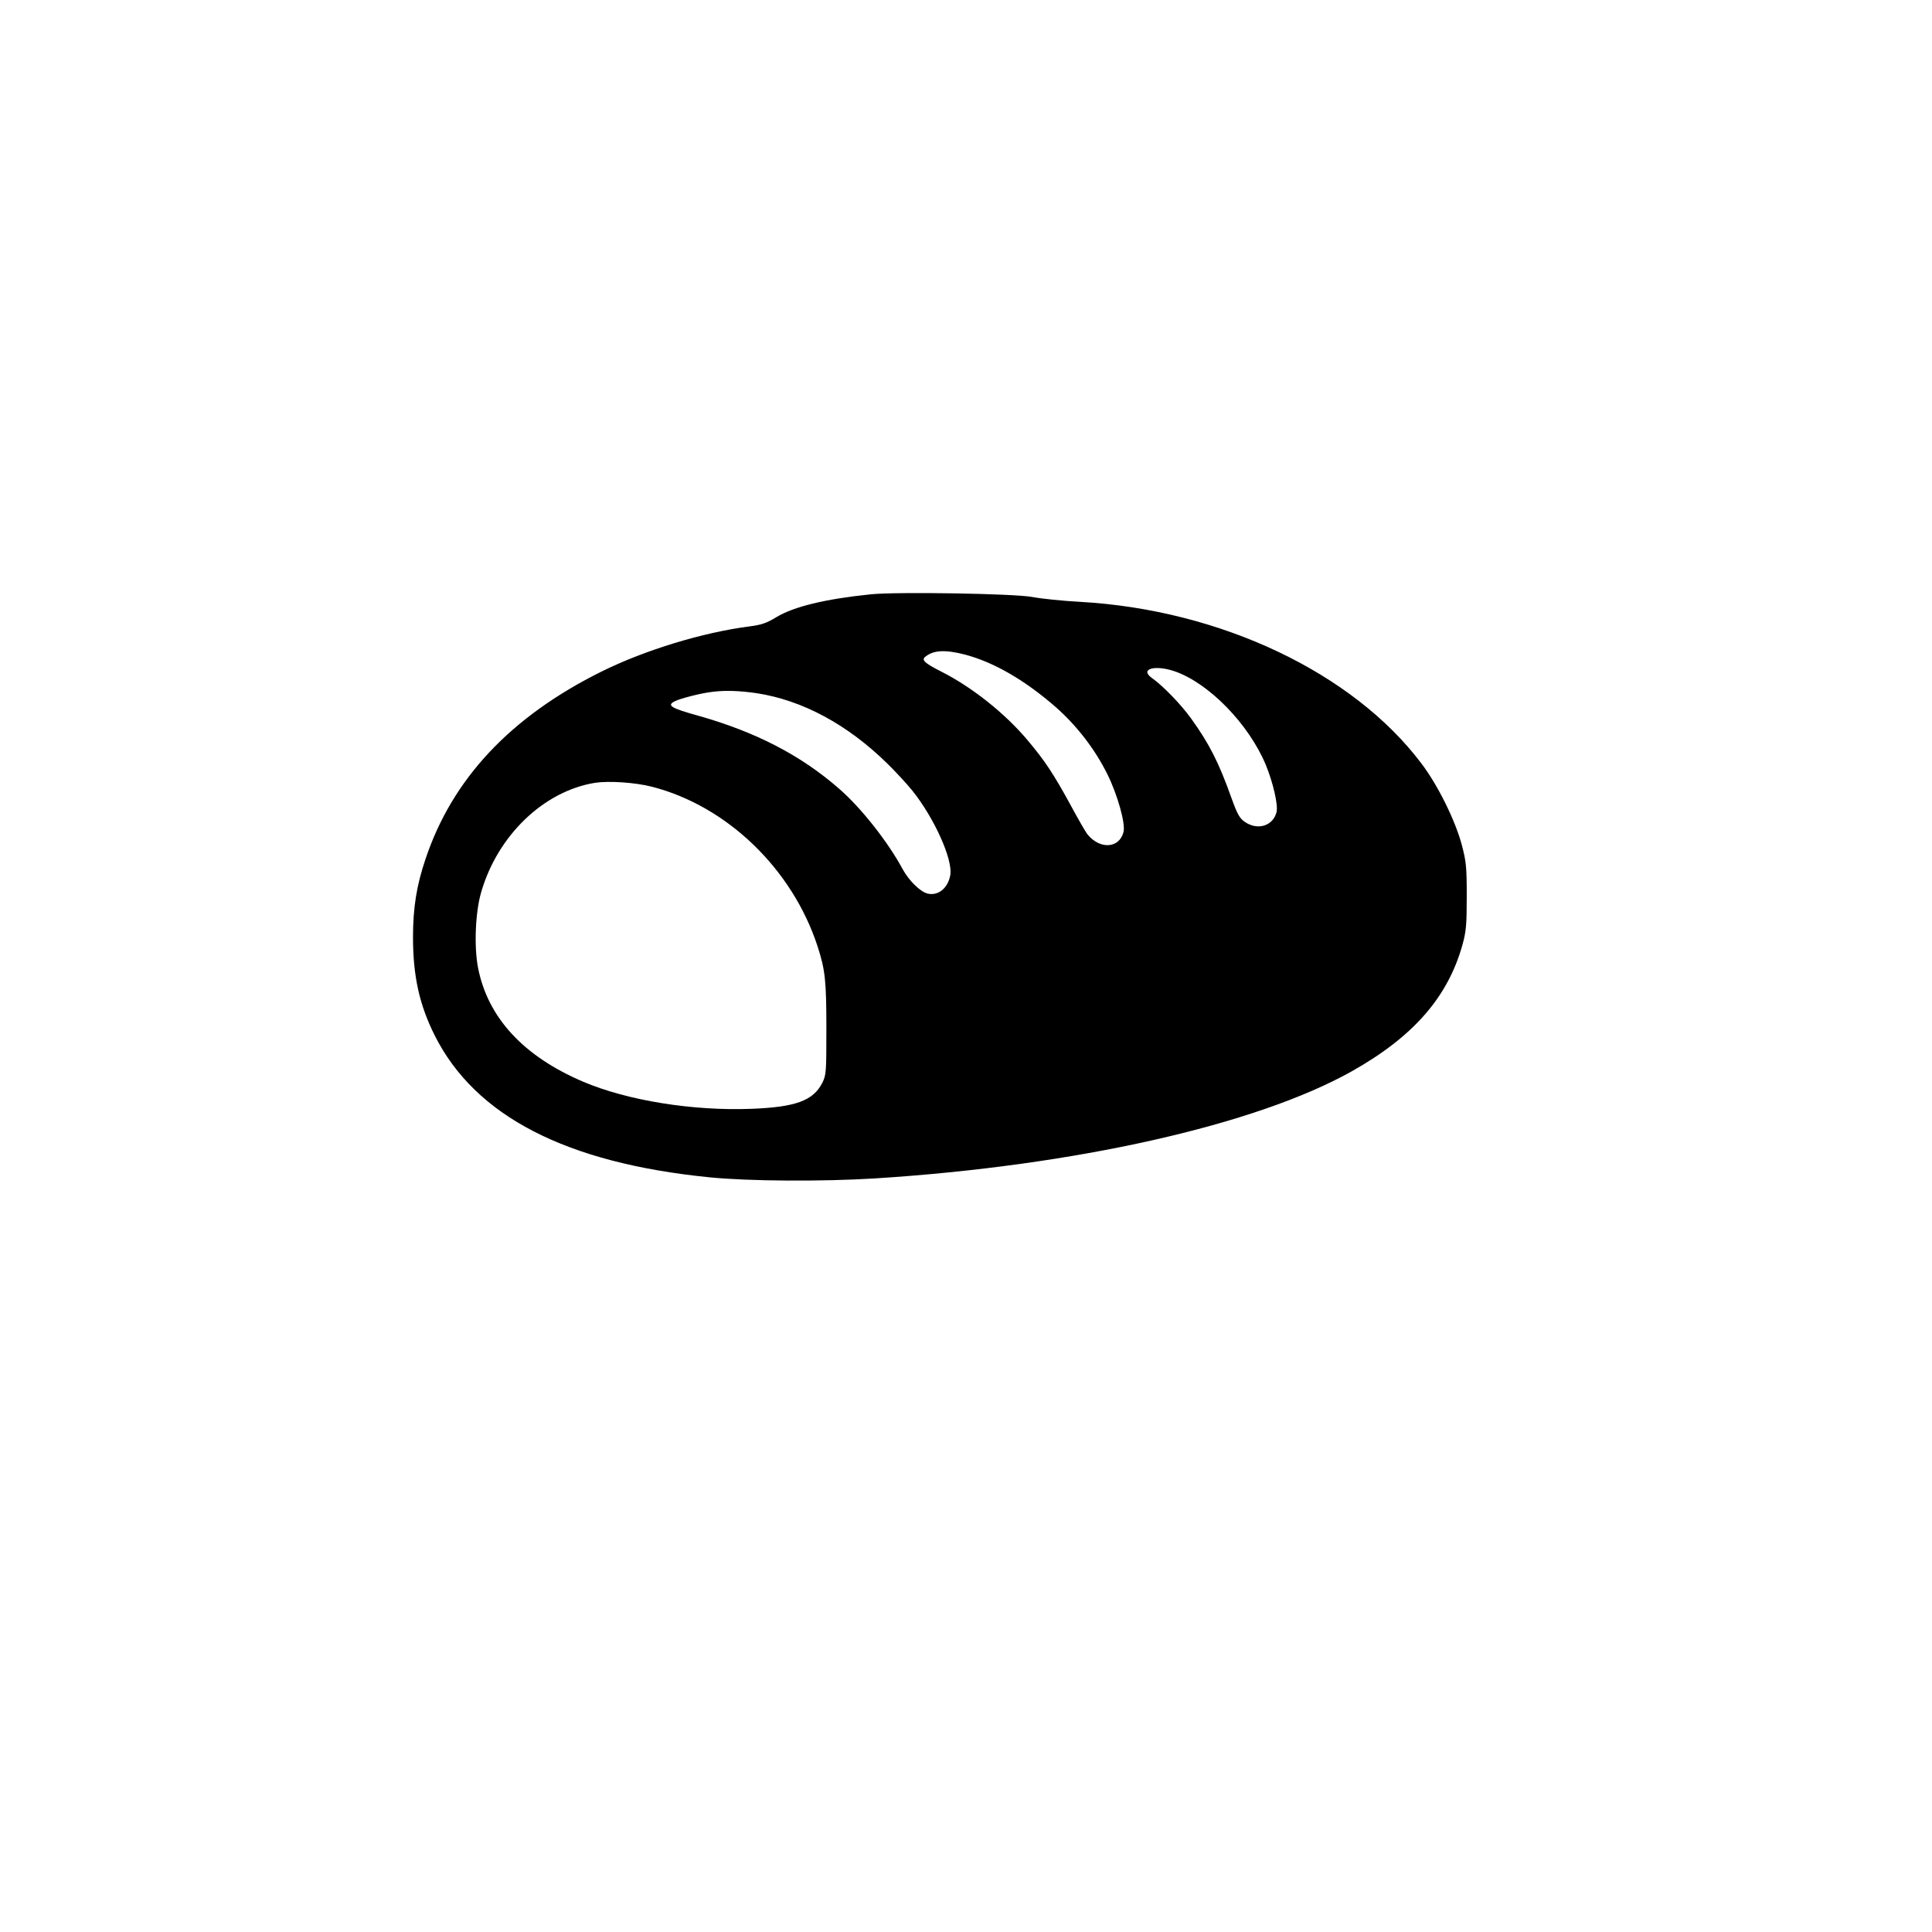 <?xml version="1.0" standalone="no"?>
<!DOCTYPE svg PUBLIC "-//W3C//DTD SVG 20010904//EN"
 "http://www.w3.org/TR/2001/REC-SVG-20010904/DTD/svg10.dtd">
<svg version="1.0" xmlns="http://www.w3.org/2000/svg"
 width="1024pt" height="1024pt" viewBox="0 0 1024 1024"
 preserveAspectRatio="xMidYMid meet">

<g transform="translate(0,1024) scale(0.1,-0.1)"
fill="#000000" stroke="none">
<path d="M4615 7090 c-242 -25 -407 -65 -500 -121 -52 -32 -80 -41 -142 -49
-248 -32 -554 -125 -786 -240 -481 -239 -790 -568 -932 -994 -47 -139 -66
-257 -66 -413 0 -207 34 -359 115 -521 215 -428 696 -676 1456 -752 209 -21
599 -23 875 -6 1062 67 2022 283 2530 568 327 184 510 394 587 673 19 69 22
105 22 255 0 158 -3 184 -27 275 -35 129 -127 315 -213 428 -363 482 -1066
815 -1808 857 -94 5 -209 17 -256 26 -98 18 -717 28 -855 14z m498 -319 c153
-40 318 -135 483 -279 111 -98 208 -223 274 -357 53 -107 96 -260 85 -304 -22
-89 -127 -95 -193 -11 -10 14 -49 81 -86 150 -90 165 -137 237 -229 346 -120
143 -297 284 -463 367 -81 41 -101 59 -81 75 43 36 104 40 210 13z m1113 -89
c182 -63 393 -280 483 -496 39 -95 66 -213 57 -250 -18 -73 -99 -99 -167 -53
-28 19 -40 39 -70 122 -69 194 -119 292 -216 427 -54 75 -148 172 -207 214
-68 48 14 72 120 36z m-2216 -116 c242 -37 481 -165 693 -373 44 -43 104 -108
133 -144 116 -145 214 -363 201 -446 -12 -70 -64 -113 -121 -99 -39 10 -98 68
-131 128 -78 145 -221 327 -338 428 -202 177 -443 301 -744 386 -148 41 -170
55 -127 77 29 15 143 44 199 50 69 9 145 6 235 -7z m-554 -496 c397 -102 743
-435 877 -845 41 -126 47 -183 47 -440 0 -230 -1 -243 -22 -285 -48 -94 -142
-128 -375 -137 -312 -12 -658 44 -893 144 -316 135 -504 339 -556 602 -22 112
-15 294 16 401 87 302 332 537 604 581 73 11 213 2 302 -21z"/>
</g>
</svg>
